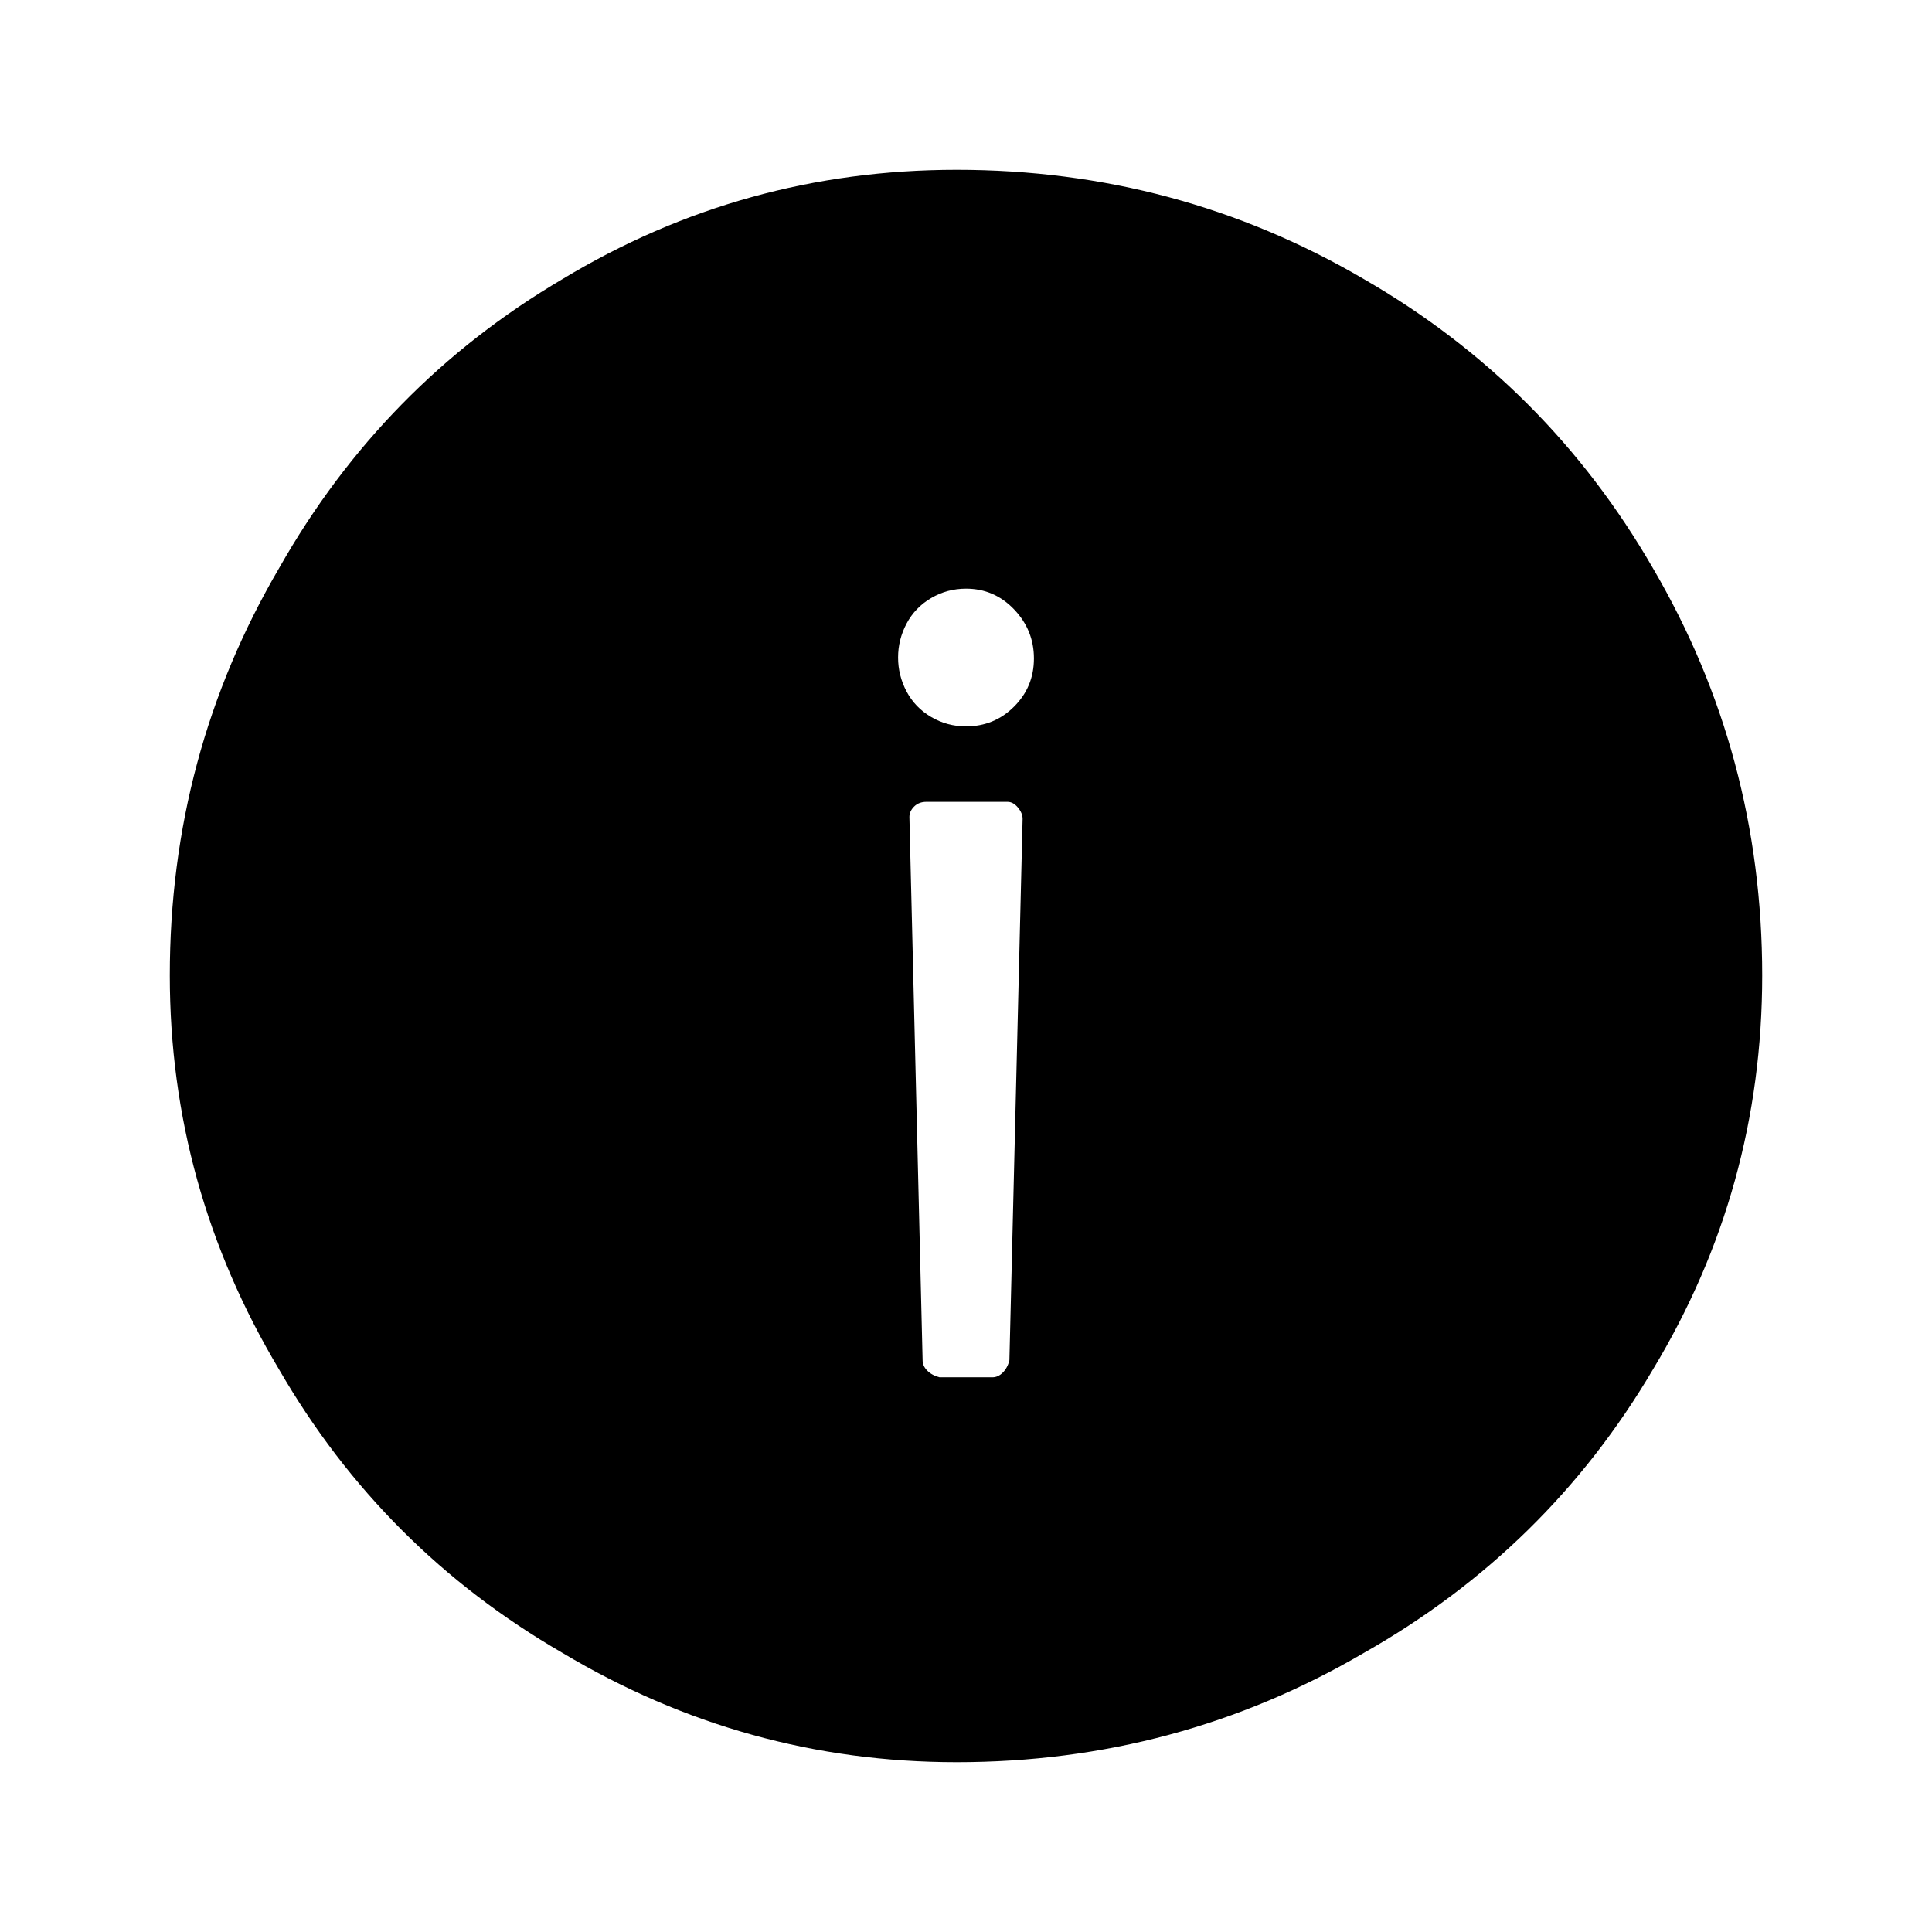 <?xml version="1.0" encoding="utf-8"?><!DOCTYPE svg PUBLIC "-//W3C//DTD SVG 1.1//EN" "http://www.w3.org/Graphics/SVG/1.1/DTD/svg11.dtd"><svg version="1.1" xmlns="http://www.w3.org/2000/svg" xmlns:xlink="http://www.w3.org/1999/xlink" x="0" y="0" width="48" height="48" viewBox="0 0 1024 1024"><path d="M507 90L507 90Q624 90 723 148L723 148Q820 204 876 301L876 301Q934 400 934 517L934 517Q934 630 876 726L876 726Q820 821 723 876L723 876Q624 934 507 934L507 934Q395 934 298 876L298 876Q203 821 148 726L148 726Q90 629 90 517L90 517Q90 400 148 301L148 301Q203 204 298 148L298 148Q394 90 507 90ZM534 425L533 425 491 425Q487 425 484.5 427.5 482 430 482 433L482 433 489 721Q489 724 491.5 726.5 494 729 498 730L498 730 526 730Q529 730 531.5 727.5 534 725 535 721L535 721 542 434Q542 431 539.5 428 537 425 534 425L534 425ZM512 312L512 312Q502 312 493.5 317 485 322 480.5 330.5 476 339 476 348.5 476 358 480.5 366.5 485 375 493.5 380 502 385 512 385L512 385Q527 385 537.5 374.5 548 364 548 349 548 334 537.5 323 527 312 512 312Z"/></svg>